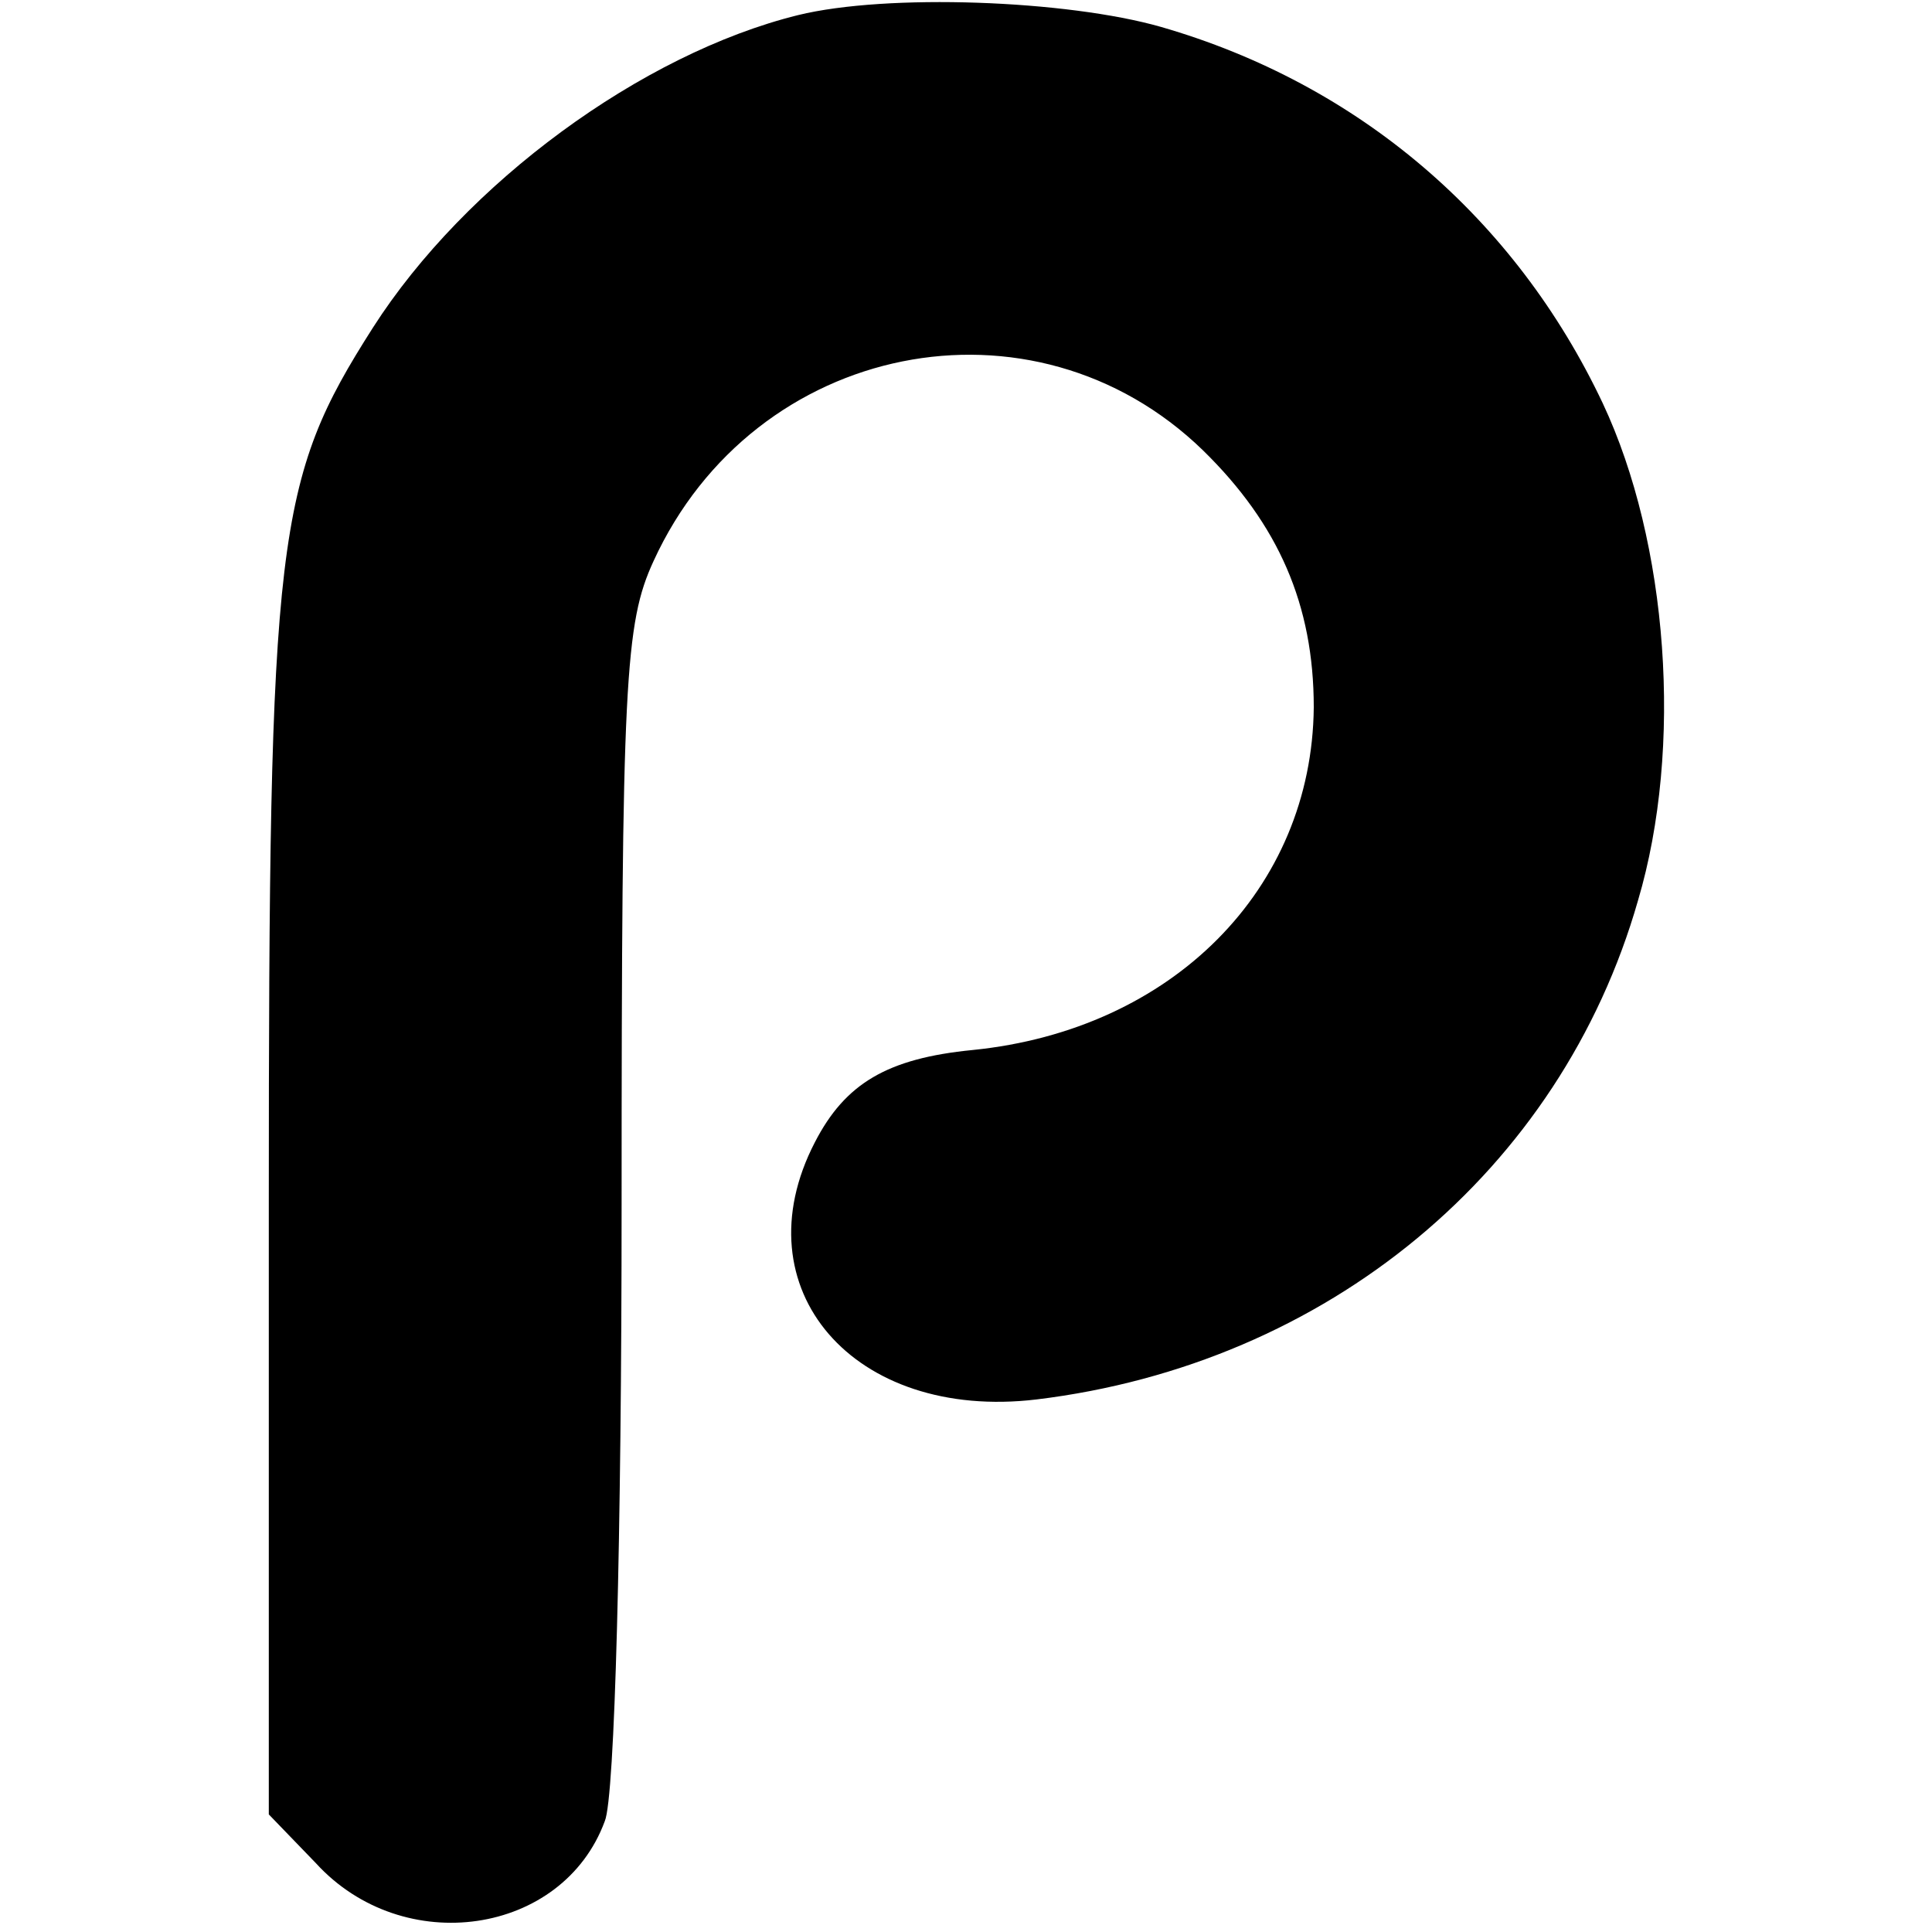 <?xml version="1.0" standalone="no"?>
<!DOCTYPE svg PUBLIC "-//W3C//DTD SVG 20010904//EN"
 "http://www.w3.org/TR/2001/REC-SVG-20010904/DTD/svg10.dtd">
<svg version="1.0" xmlns="http://www.w3.org/2000/svg"
 width="115pt" height="115pt" viewBox="0 0 115 115"
 preserveAspectRatio="xMidYMid meet">
<g transform="translate(0,115) scale(0.1,-0.1)"
fill="#000000" stroke="none">
<path d="M475 1141 c-93 -23 -198 -100 -253 -186 -58 -91 -62 -123 -62 -521
l0 -364 28 -29 c52 -57 147 -43 172 25 6 14 10 170 10 367 0 312 2 346 19 383
60 131 226 164 327 66 45 -44 66 -92 66 -153 -1 -108 -84 -192 -203 -204 -51
-5 -76 -20 -94 -55 -45 -87 23 -166 132 -153 173 21 312 136 358 297 27 91 18
213 -21 296 -52 110 -145 190 -263 224 -56 16 -163 20 -216 7z"/>
</g>
</svg>

